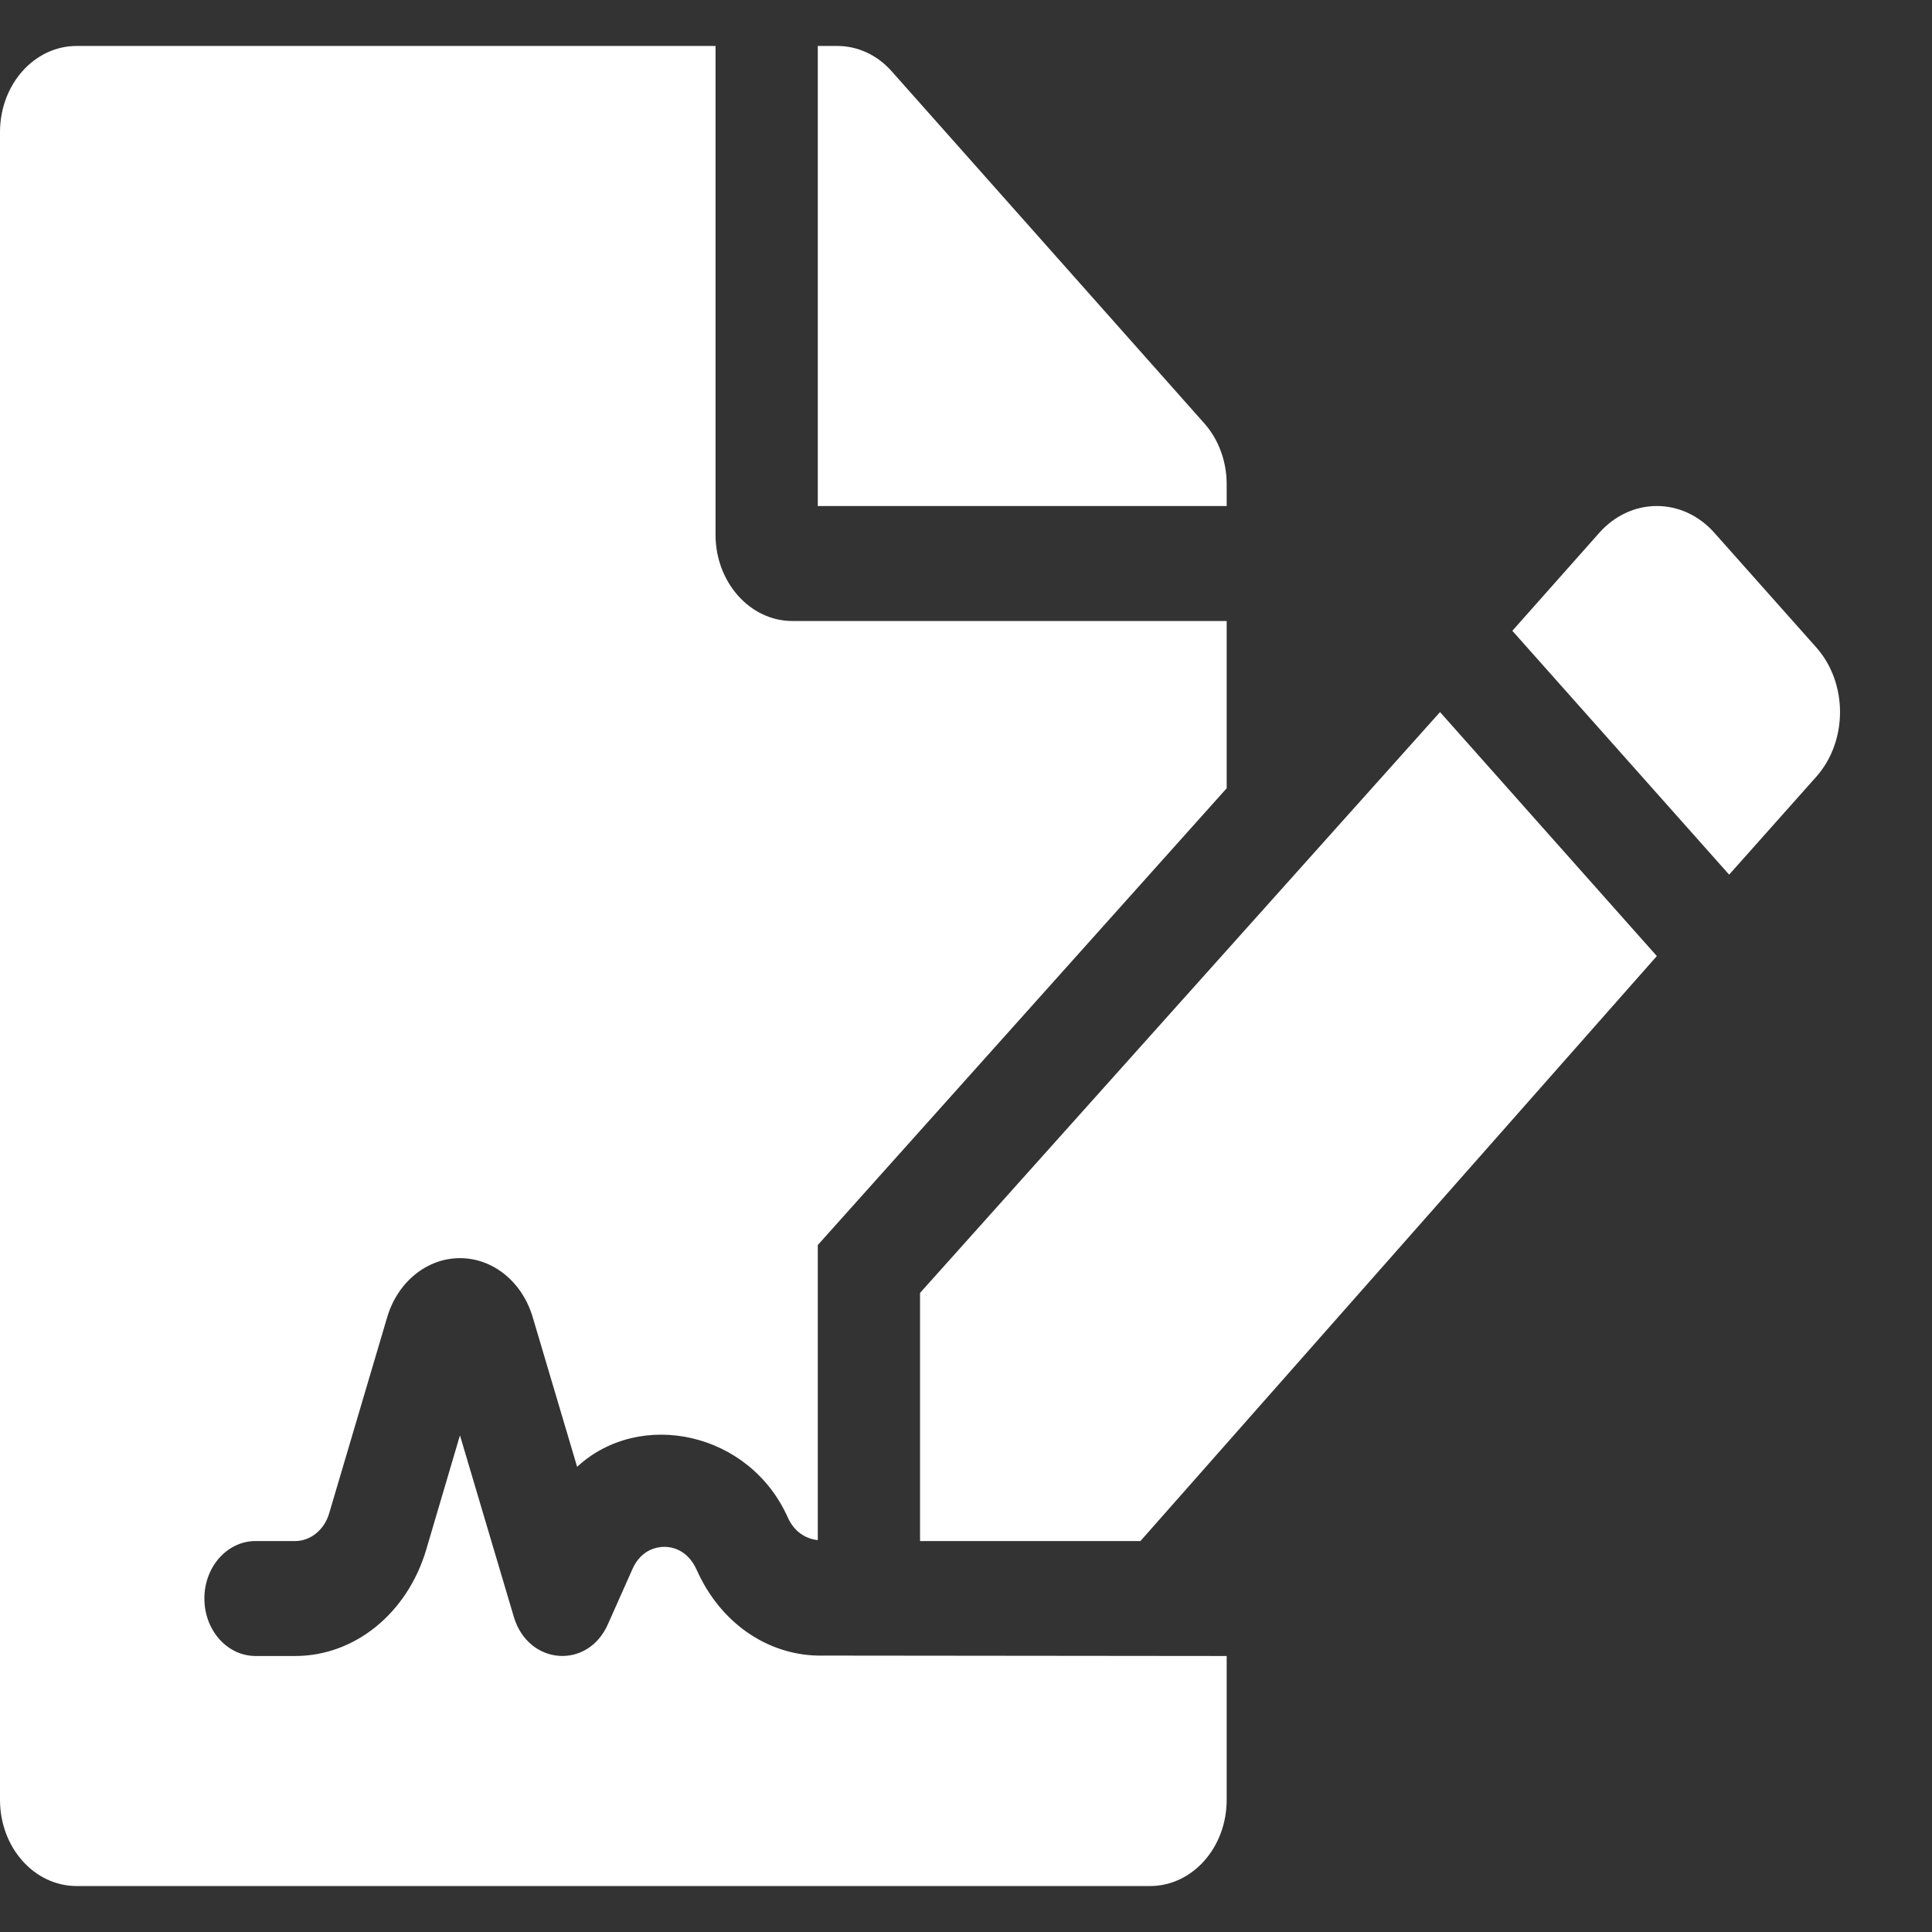<svg width="14" height="14" viewBox="0 0 14 14" fill="none" xmlns="http://www.w3.org/2000/svg">
<rect x="0" y="0" width="14" height="14" fill="#333333" stroke="none"/>
<path d="M5.05 11.379C4.982 11.225 4.863 11.209 4.815 11.209C4.767 11.209 4.648 11.224 4.583 11.37L4.405 11.77C4.258 12.102 3.826 12.066 3.723 11.715L3.333 10.401L3.088 11.231C2.951 11.691 2.57 12 2.139 12H1.852C1.647 12 1.481 11.814 1.481 11.583C1.481 11.353 1.647 11.167 1.852 11.167H2.139C2.25 11.167 2.35 11.086 2.385 10.967L2.806 9.544C2.882 9.289 3.094 9.117 3.333 9.117C3.573 9.117 3.784 9.289 3.86 9.544L4.182 10.629C4.639 10.207 5.433 10.376 5.709 10.997C5.753 11.096 5.837 11.152 5.926 11.16V9.022L8.889 5.712V4.5H5.741C5.435 4.5 5.185 4.219 5.185 3.875V0.333H0.556C0.248 0.333 0 0.612 0 0.958V13.042C0 13.388 0.248 13.667 0.556 13.667H8.333C8.641 13.667 8.889 13.388 8.889 13.042V12L5.926 11.997C5.553 11.989 5.218 11.755 5.05 11.379ZM8.889 3.508C8.889 3.344 8.831 3.185 8.727 3.068L6.461 0.516C6.356 0.398 6.215 0.333 6.067 0.333H5.926V3.667H8.889V3.508ZM6.667 9.369V11.167H8.264L12.006 6.928L10.435 5.16L6.667 9.369ZM13.161 4.691L12.423 3.861C12.193 3.602 11.819 3.602 11.589 3.861L10.959 4.571L12.53 6.338L13.161 5.629C13.391 5.37 13.391 4.95 13.161 4.691Z" fill="white"/>
</svg>
